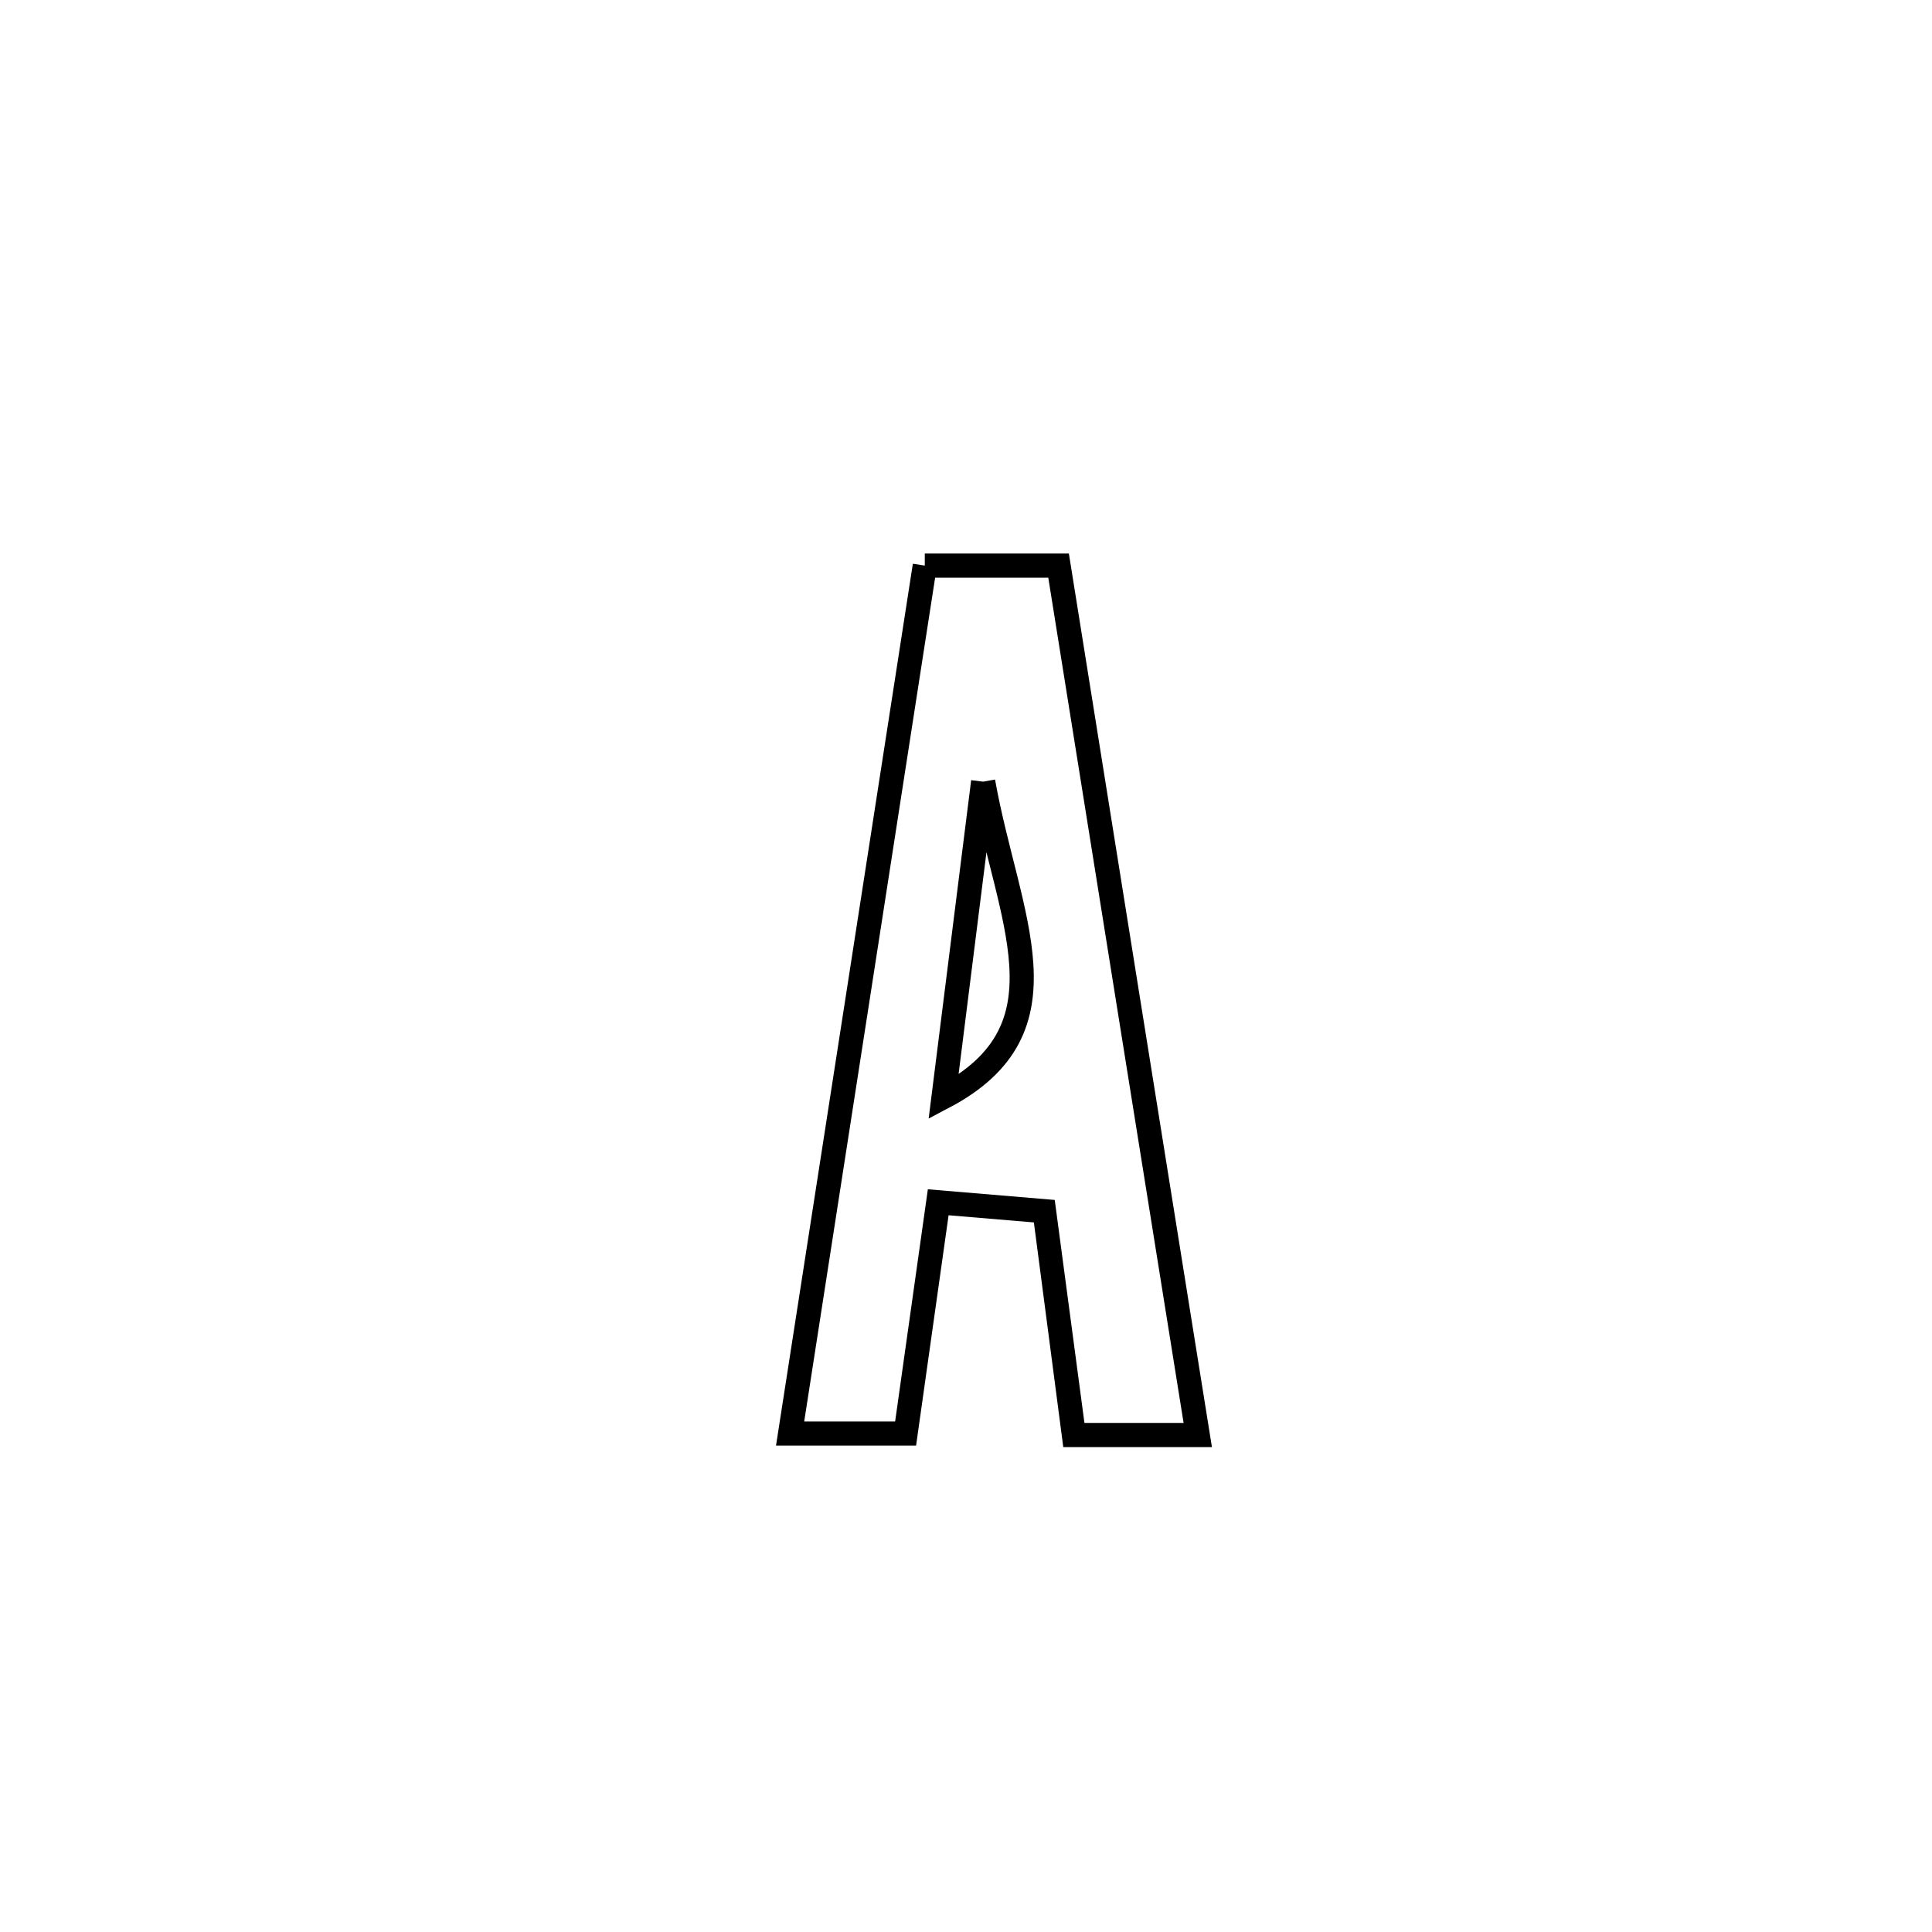 <svg xmlns="http://www.w3.org/2000/svg" viewBox="0.0 0.0 24.0 24.0" height="200px" width="200px"><path fill="none" stroke="black" stroke-width=".3" stroke-opacity="1.0"  filling="0" d="M11.488 7.026 L11.488 7.026 C12.042 7.026 12.596 7.026 13.15 7.026 L13.15 7.026 C13.438 8.826 13.726 10.626 14.014 12.426 C14.302 14.226 14.591 16.026 14.879 17.826 L14.879 17.826 C14.366 17.826 13.853 17.826 13.34 17.826 L13.34 17.826 C13.334 17.78 12.979 15.062 12.976 15.046 L12.976 15.046 C12.536 15.009 12.096 14.972 11.655 14.935 L11.655 14.935 C11.633 15.092 11.277 17.621 11.25 17.808 L11.25 17.808 C10.772 17.808 10.294 17.808 9.815 17.808 L9.815 17.808 C10.094 16.011 10.373 14.214 10.652 12.417 C10.93 10.62 11.209 8.823 11.488 7.026 L11.488 7.026"></path>
<path fill="none" stroke="black" stroke-width=".3" stroke-opacity="1.0"  filling="0" d="M12.213 9.71 L12.213 9.71 C12.186 9.926 11.751 13.39 11.721 13.628 L11.721 13.628 C13.339 12.776 12.515 11.401 12.213 9.71 L12.213 9.71"></path></svg>